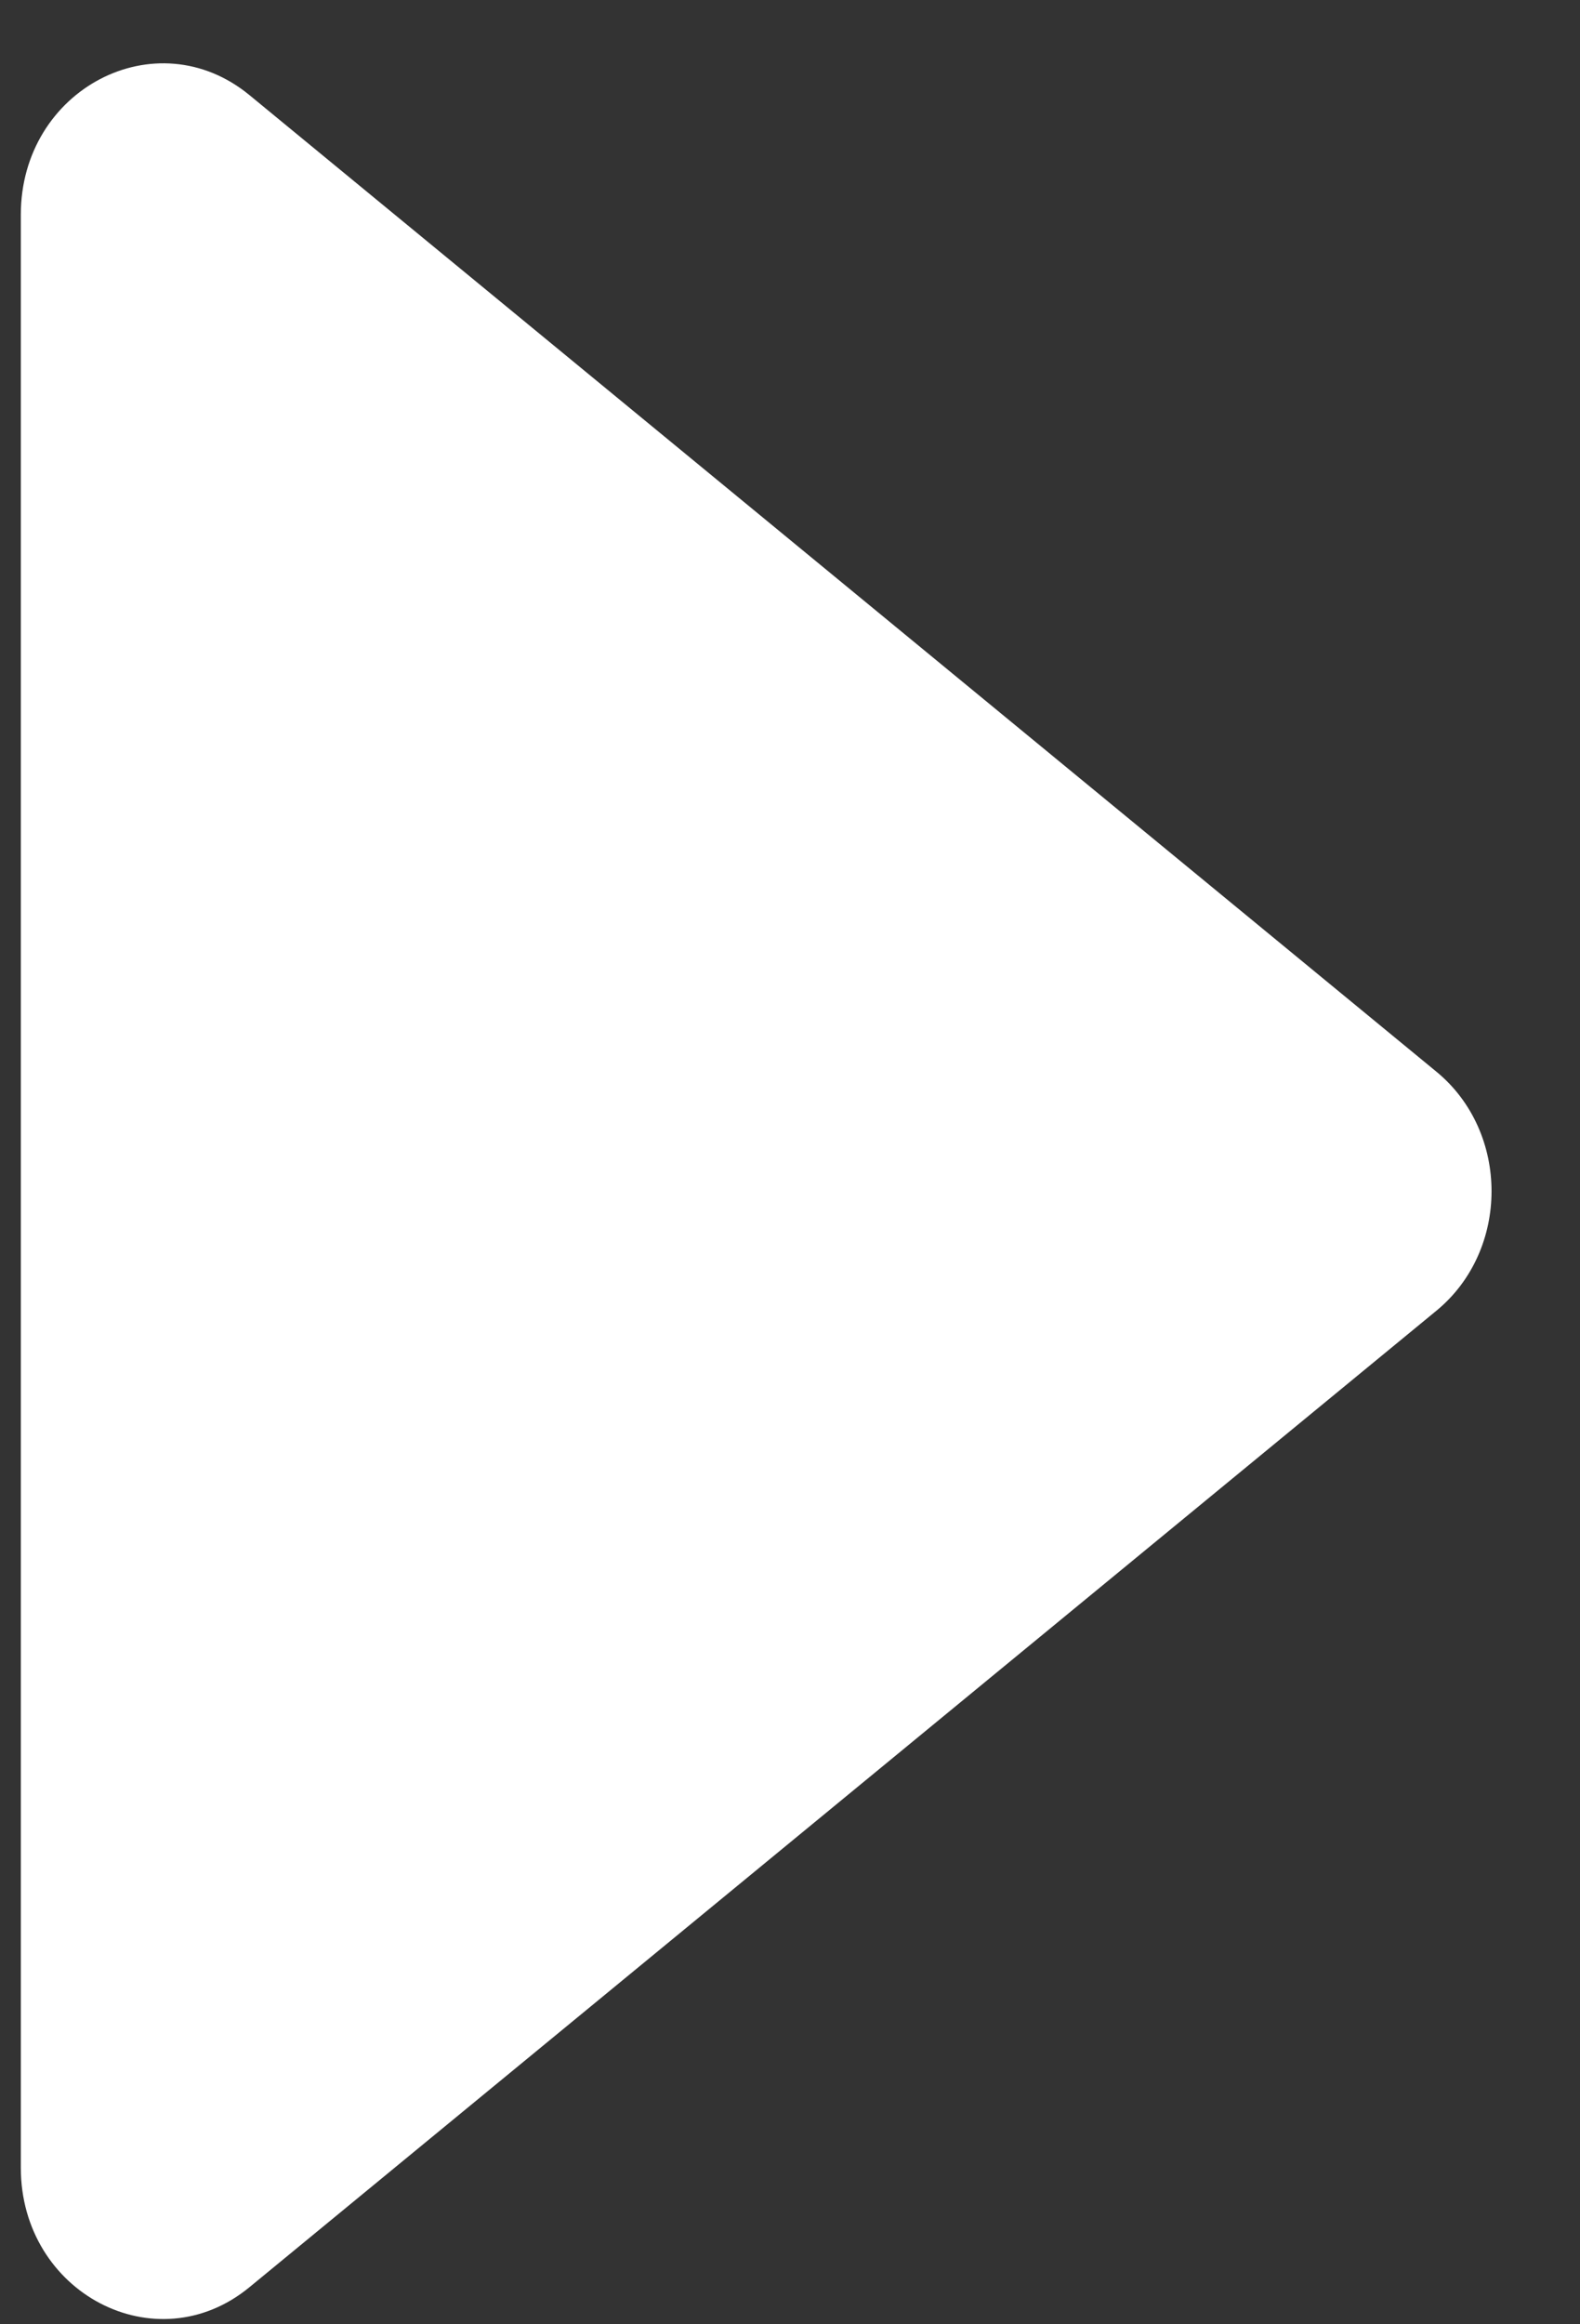 <svg width="17" height="25" viewBox="0 0 17 25" fill="none" xmlns="http://www.w3.org/2000/svg">
<rect x="0" y="0" width="17" height="25" fill="#333333" stroke="none"/>
<path d="M0.224 23.316V2.309C0.224 0.959 1.68 0.198 2.684 1.023L15.455 11.527C16.246 12.177 16.246 13.448 15.455 14.098L2.684 24.601C1.68 25.427 0.224 24.665 0.224 23.316Z" fill="white"/>
</svg>
